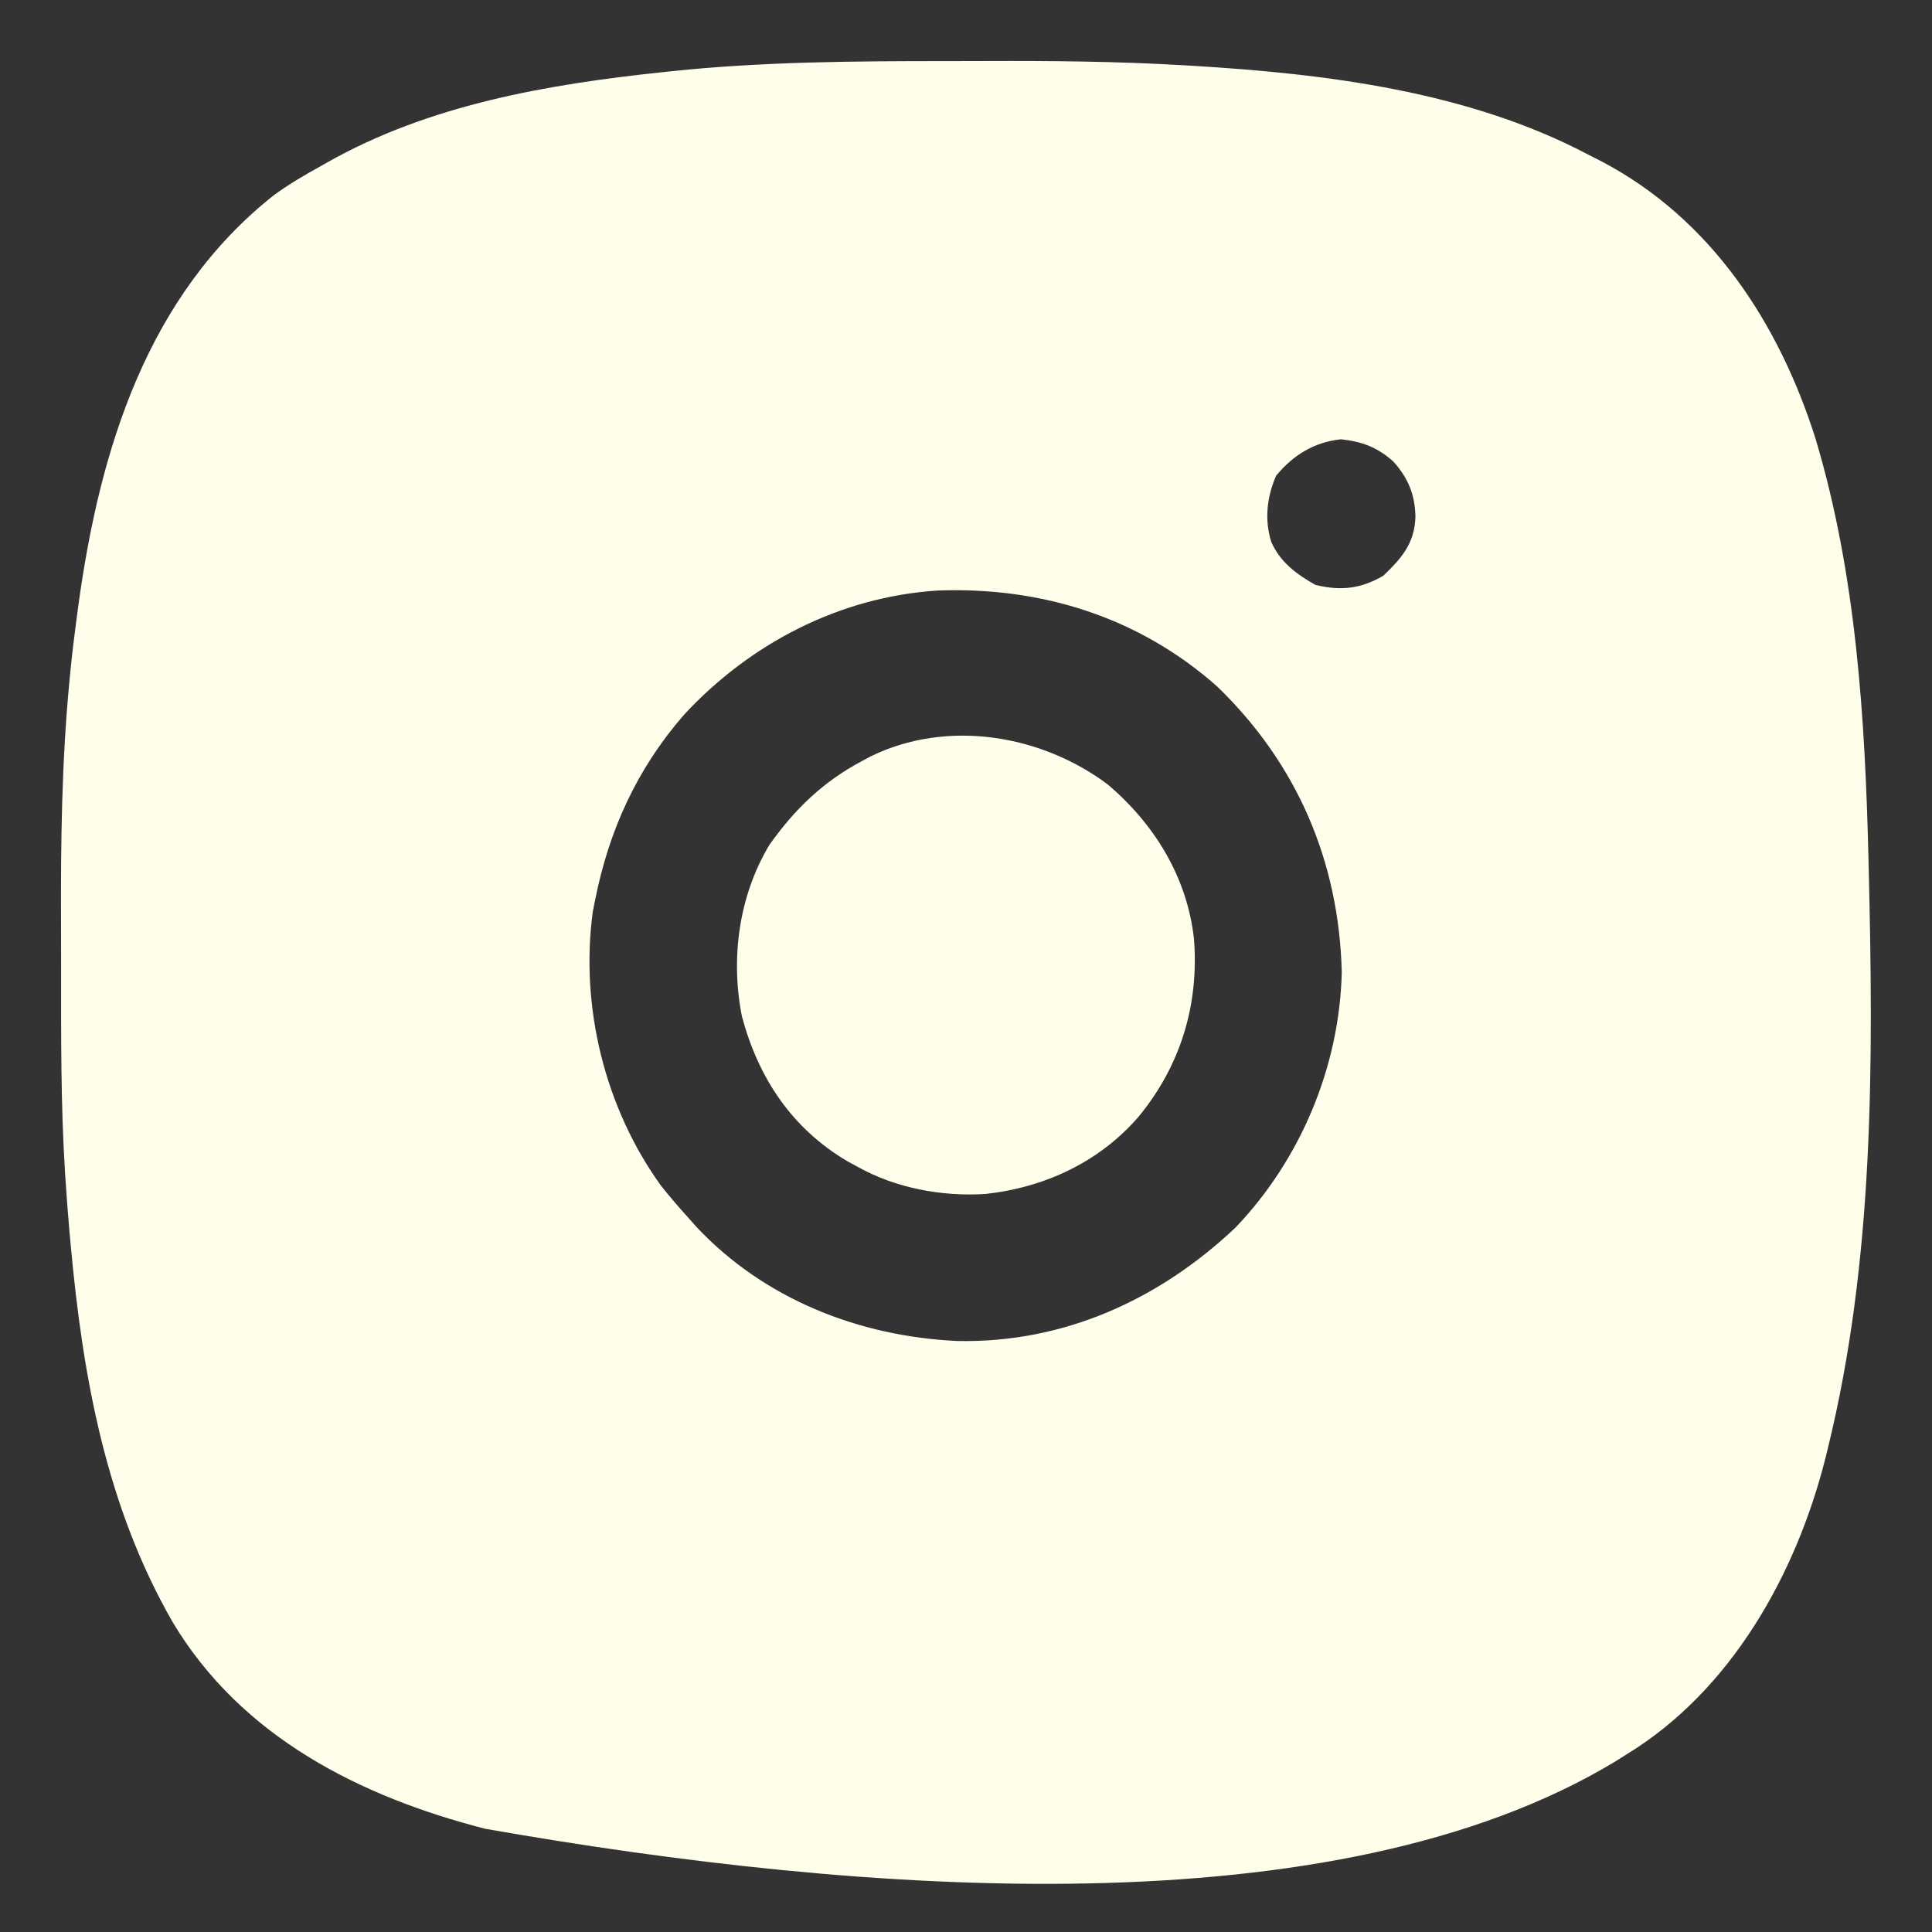 <?xml version="1.0" encoding="UTF-8"?>
<svg version="1.1" xmlns="http://www.w3.org/2000/svg" width="500" height="500">
<rect width="100%" height="100%" fill="#333333" stroke="none"/>
<path d="M0 0 C3.248 0 6.496 -0.007 9.744 -0.021 C27.007 -0.092 44.215 0.06 61.452 1.08 C62.131 1.119 62.81 1.159 63.51 1.199 C98.163 3.269 134.998 7.784 166.089 24.185 C167.254 24.778 168.42 25.371 169.62 25.982 C197.937 40.878 215.495 67.867 224.951 97.719 C235.485 132.888 237.763 169.98 238.652 206.498 C238.672 207.334 238.693 208.17 238.714 209.031 C239.915 259.138 240.15 310.21 228.089 359.185 C227.897 359.967 227.706 360.75 227.508 361.555 C219.919 391.61 203.103 421.688 176.089 438.185 C174.556 439.15 174.556 439.15 172.991 440.135 C100.712 483.701 -20.995 474.735 -119.301 457.479 C-151.706 449.163 -182.394 433.727 -200.157 404.107 C-217.421 374.126 -223.47 340.647 -226.598 306.56 C-226.718 305.264 -226.837 303.969 -226.96 302.634 C-227.317 298.486 -227.632 294.339 -227.911 290.185 C-227.96 289.452 -228.01 288.718 -228.061 287.962 C-229.207 269.958 -229.098 251.916 -229.096 233.884 C-229.096 230.346 -229.103 226.807 -229.117 223.269 C-229.197 202.15 -228.951 181.228 -226.911 160.185 C-226.833 159.375 -226.755 158.564 -226.674 157.729 C-226.23 153.265 -225.695 148.819 -225.098 144.373 C-224.927 143.087 -224.756 141.801 -224.58 140.477 C-219.042 100.498 -206.853 60.713 -174.081 34.735 C-170.201 31.894 -166.123 29.494 -161.911 27.185 C-161.325 26.851 -160.738 26.517 -160.135 26.173 C-133.802 11.287 -103.249 6.023 -73.536 2.873 C-72.774 2.791 -72.013 2.71 -71.228 2.626 C-47.534 0.144 -23.798 -0.003 0 0 Z M85.339 107.31 C82.952 112.801 82.294 118.664 84.089 124.435 C86.41 129.695 90.63 132.798 95.527 135.56 C102.072 137.157 107.262 136.575 113.089 133.185 C117.856 128.618 121.173 124.796 121.402 117.998 C121.318 112.29 119.531 107.888 115.698 103.646 C111.595 99.953 107.563 98.449 102.152 97.873 C95.21 98.581 89.722 101.988 85.339 107.31 Z M-67.911 169.185 C-80.082 183.17 -87.323 199.083 -90.911 217.185 C-91.103 218.144 -91.295 219.103 -91.493 220.092 C-94.822 244.734 -88.387 270.915 -73.817 291.084 C-71.599 293.872 -69.299 296.541 -66.911 299.185 C-66.162 300.028 -65.413 300.871 -64.641 301.74 C-47.09 320.426 -22.479 330.072 2.853 331.232 C30.324 331.813 55.095 320.554 74.839 301.873 C91.728 284.212 101.755 260.19 102.339 235.81 C101.625 207.121 90.789 181.801 70.019 161.779 C49.763 143.846 24.538 136.001 -2.291 137.015 C-27.579 138.66 -50.763 150.667 -67.911 169.185 Z " fill="#FFFEEB" transform="translate(244.911,15.815)"/>
<path d="M0 0 C12.088 10.314 20.48 23.971 22.242 39.93 C23.578 57.007 18.752 72.725 7.953 85.875 C-2.204 97.661 -16.384 104.259 -31.758 105.93 C-42.958 106.641 -54.908 104.421 -64.758 98.93 C-65.64 98.448 -66.521 97.965 -67.43 97.469 C-81.83 88.996 -90.506 75.892 -94.758 59.93 C-97.724 44.938 -95.557 28.793 -87.641 15.586 C-81.097 6.355 -73.801 -0.719 -63.758 -6.07 C-62.997 -6.479 -62.237 -6.888 -61.453 -7.309 C-41.587 -17.03 -17.257 -12.955 0 0 Z " fill="#FFFEEB" transform="translate(286.758,203.07)"/>
</svg>
